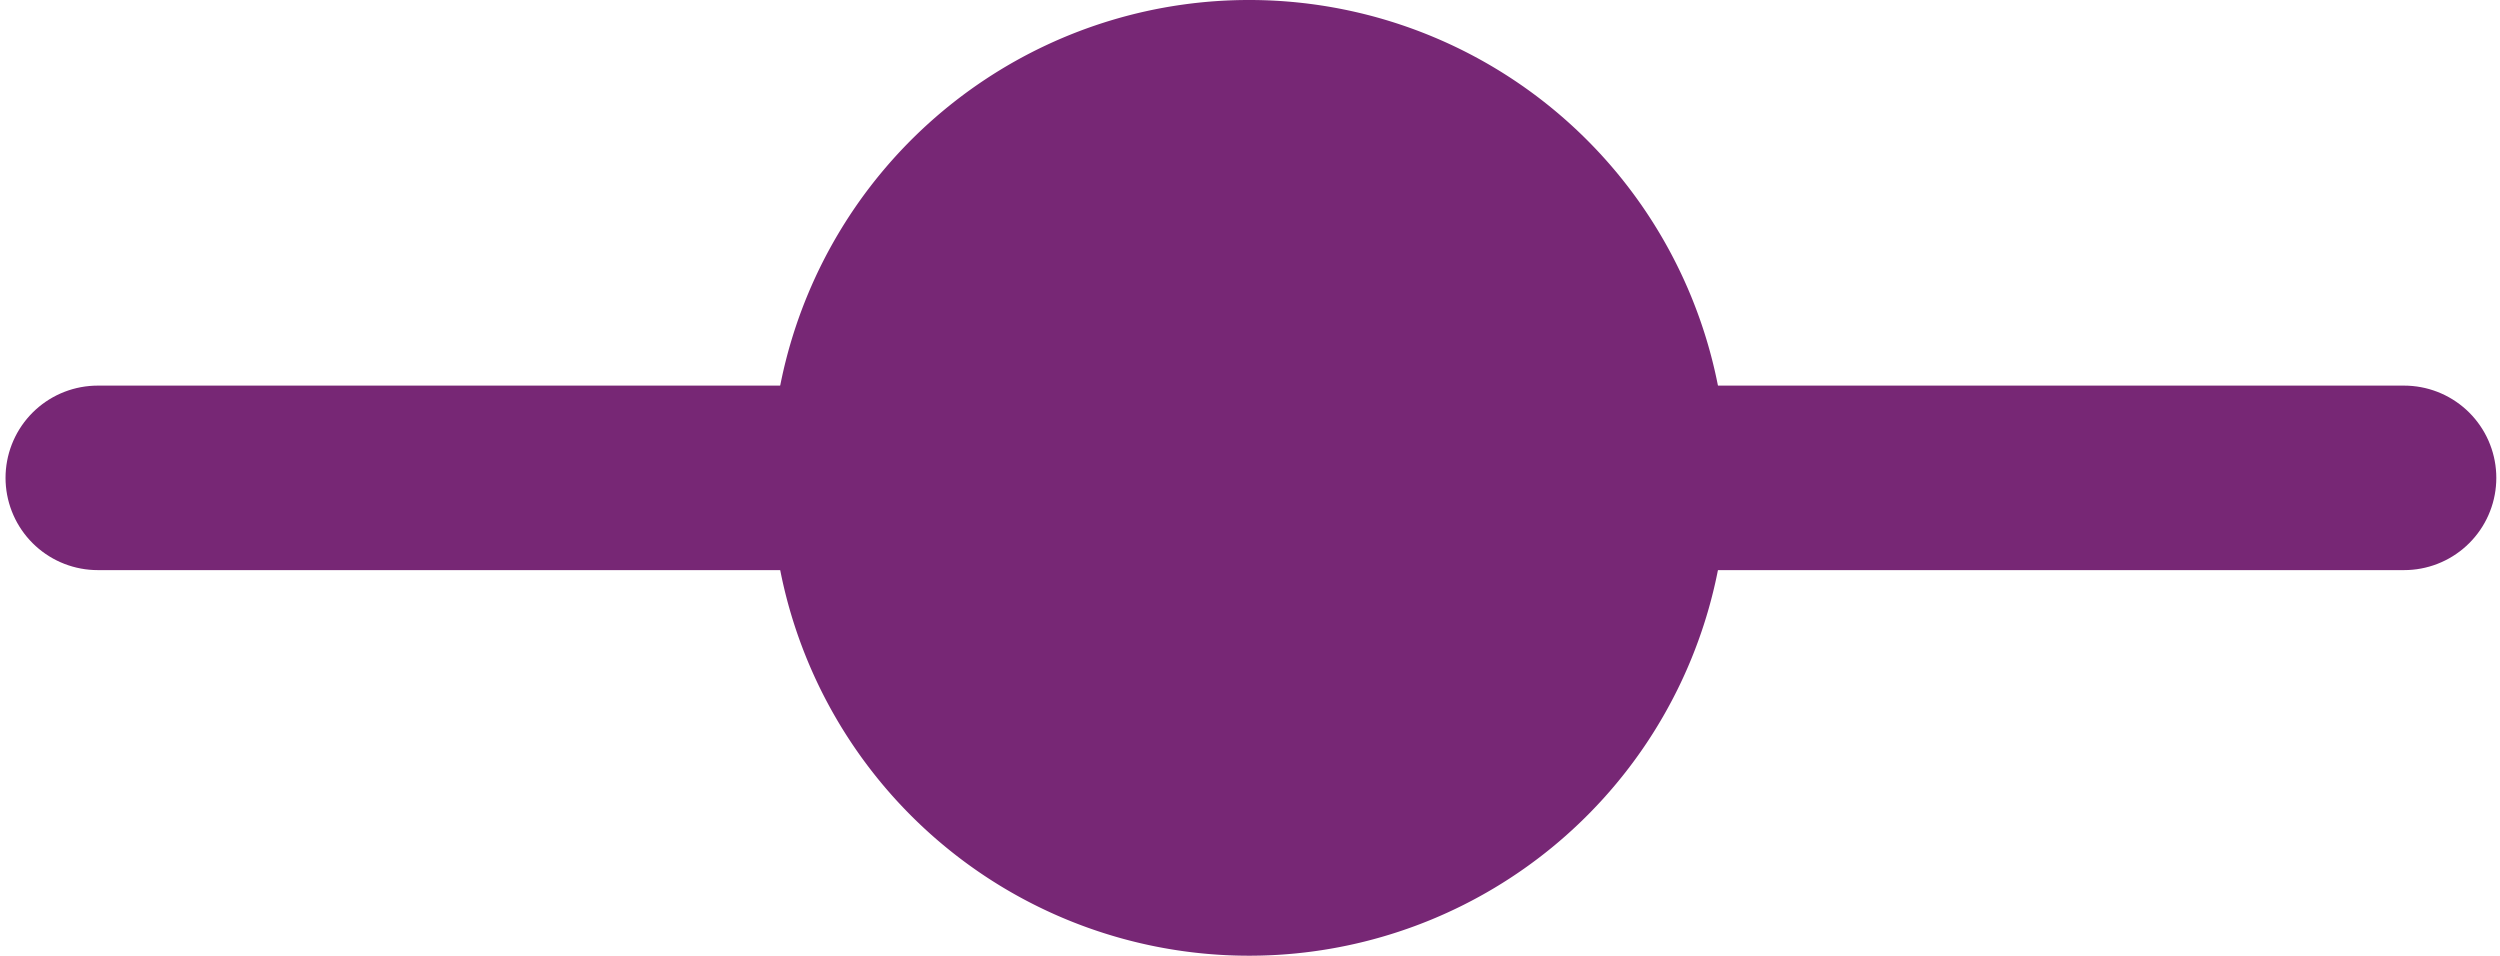 <svg id="Layer_1" data-name="Layer 1" xmlns="http://www.w3.org/2000/svg" viewBox="0 0 13.55 5.18">
  <title>subscaleLegend</title>
  <g>
    <line x1="0.53" y1="2.59" x2="13.03" y2="2.59" style="fill: none;stroke: #772775;stroke-linecap: round;stroke-linejoin: round"/>
    <path d="M9.36,2.59A2.59,2.59,0,1,1,6.78,0,2.59,2.59,0,0,1,9.36,2.59" style="fill: #772775"/>
  </g>
</svg>
